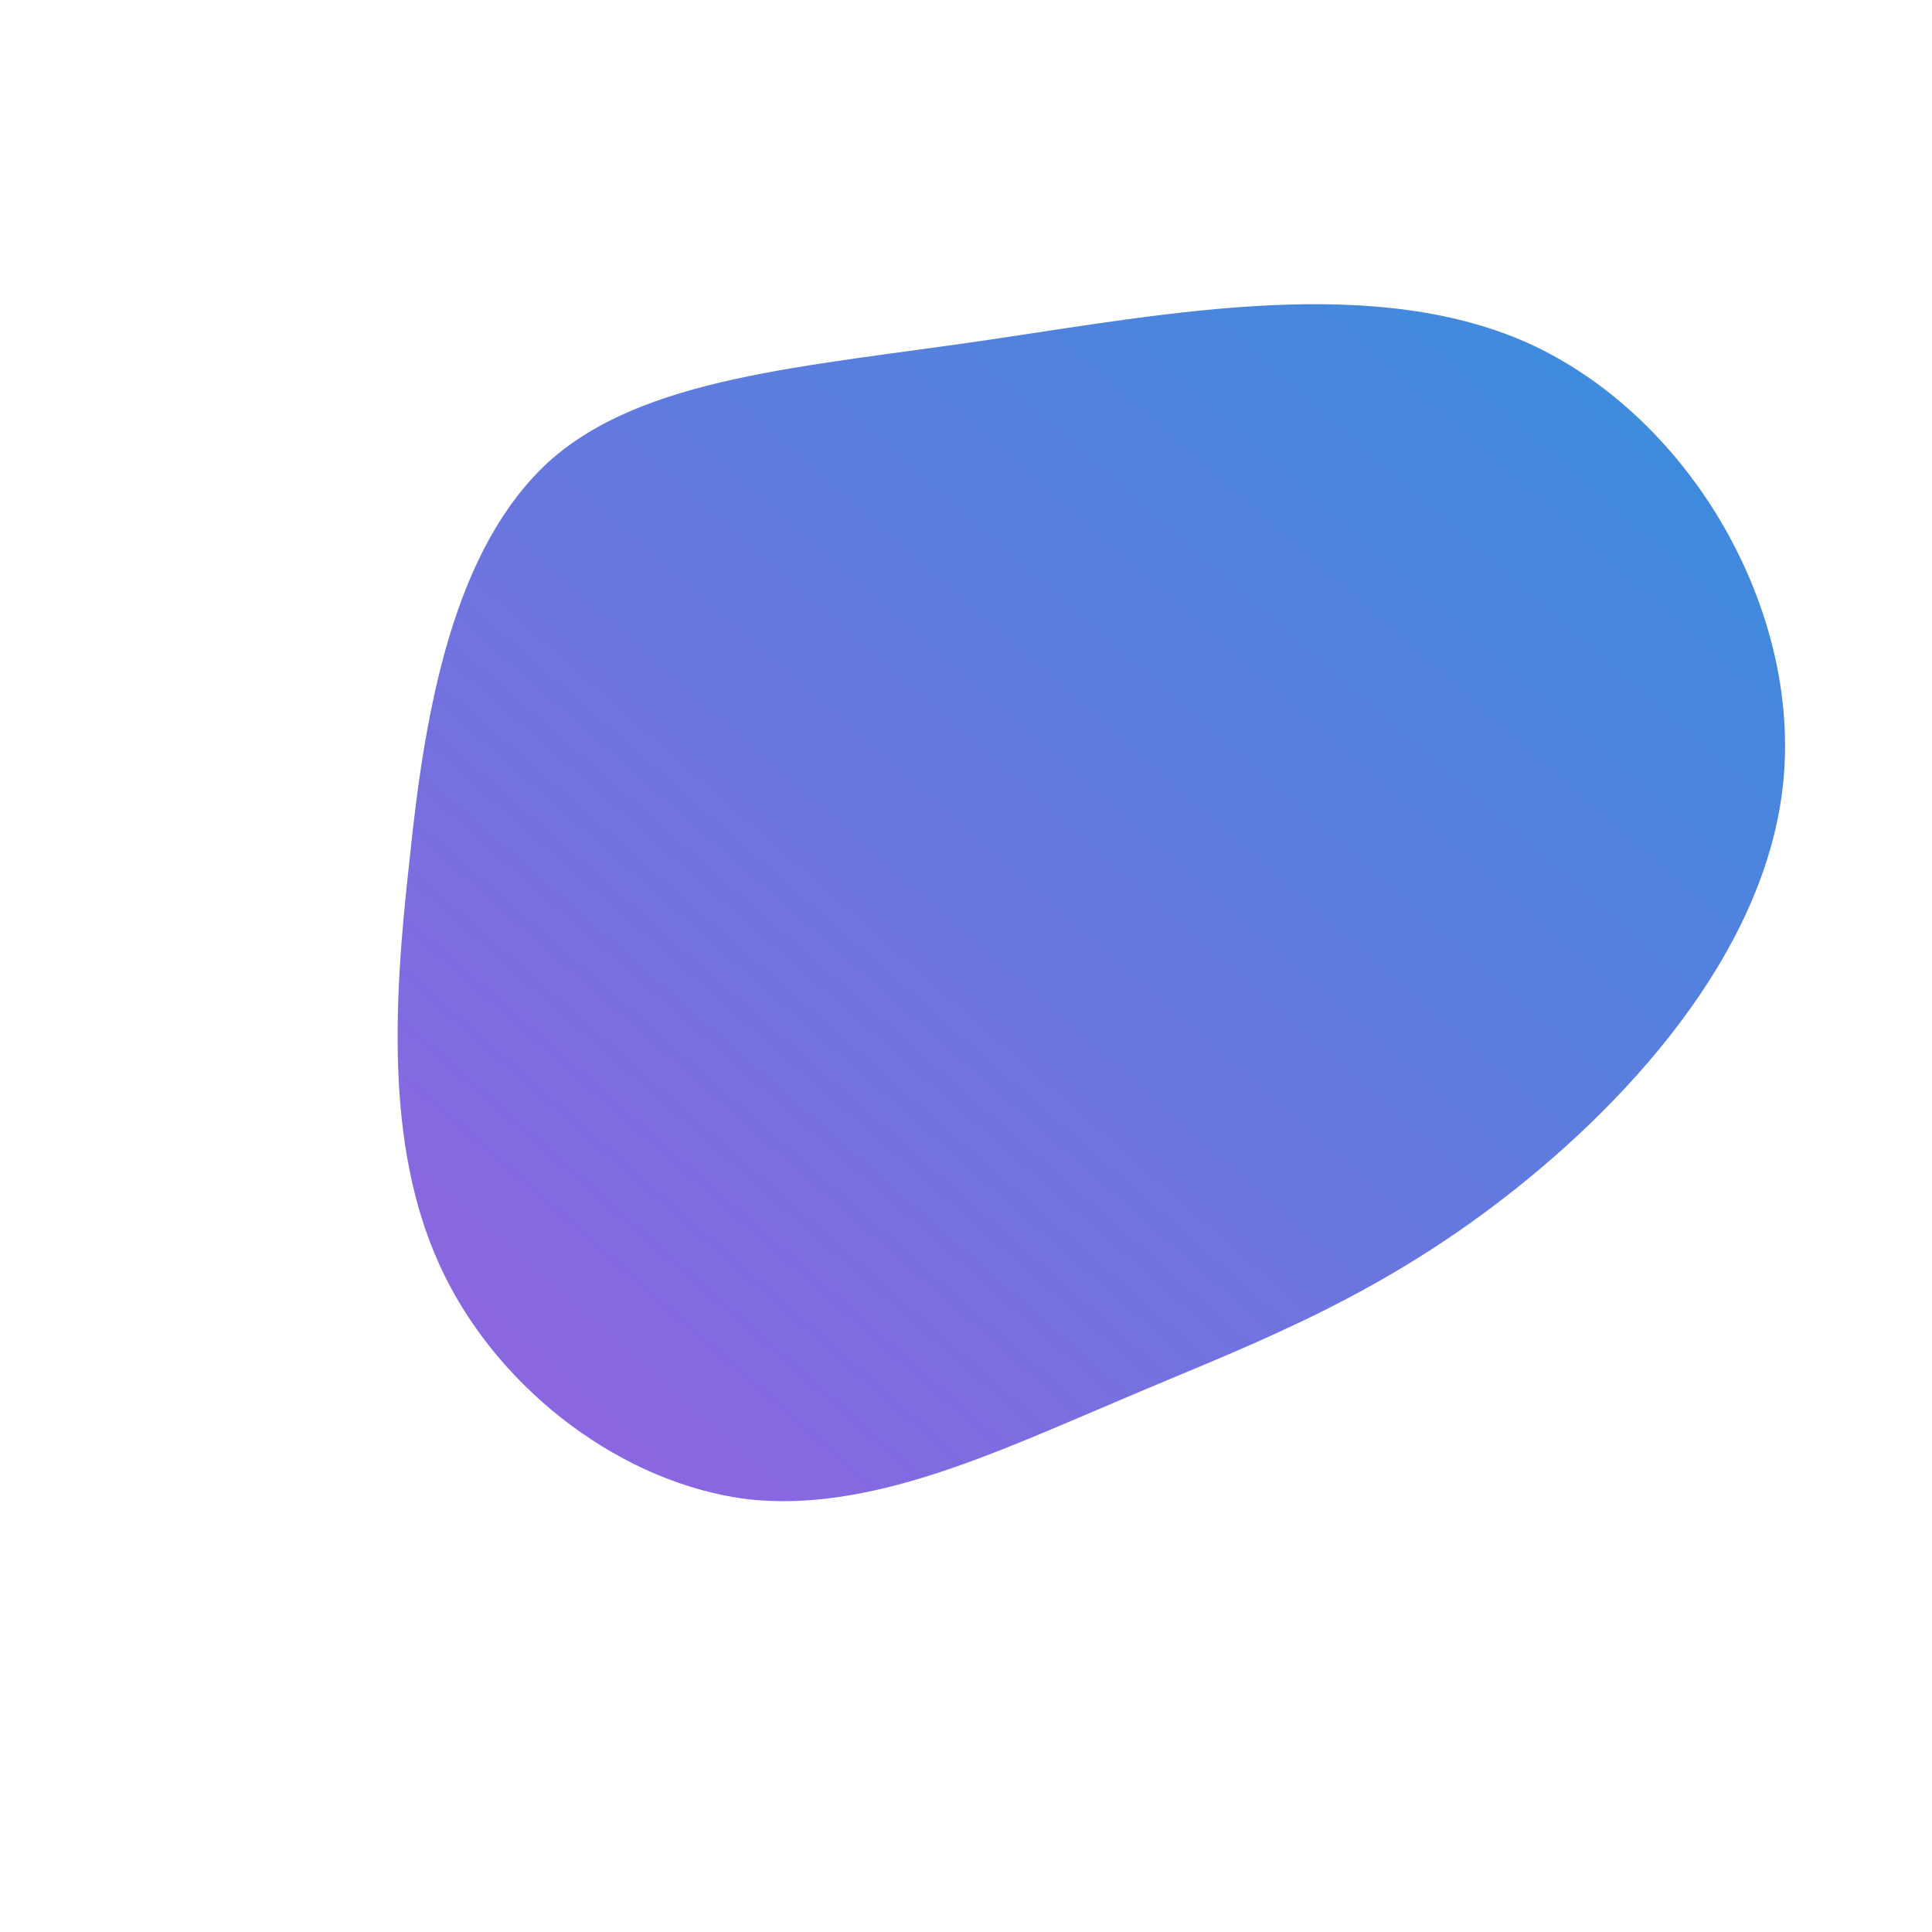 <!--?xml version="1.0" standalone="no"?-->
              <svg id="sw-js-blob-svg" viewBox="0 0 100 100" xmlns="http://www.w3.org/2000/svg" version="1.1">
                    <defs> 
                        <linearGradient id="sw-gradient" x1="0" x2="1" y1="1" y2="0">
                            <stop id="stop1" stop-color="rgba(149, 97, 226, 1)" offset="0%"></stop>
                            <stop id="stop2" stop-color="rgba(52, 144, 220, 1)" offset="100%"></stop>
                        </linearGradient>
                    </defs>
                <path fill="url(#sw-gradient)" d="M29.4,-32.1C37.6,-28.2,43.2,-18.4,42.3,-9.5C41.4,-0.6,34,7.4,27.2,12.5C20.4,17.6,14.2,19.8,7.9,22.5C1.5,25.2,-5,28.3,-11.3,27.6C-17.7,26.8,-24,22.1,-27,16C-30,9.9,-29.7,2.4,-28.8,-5.5C-28,-13.4,-26.5,-21.6,-21.6,-26.1C-16.7,-30.5,-8.4,-31,1.1,-32.4C10.6,-33.8,21.3,-35.9,29.4,-32.1Z" width="100%" height="100%" transform="translate(50 50)" stroke-width="0" style="transition: all 0.3s ease 0s;" stroke="url(#sw-gradient)"></path>
              </svg>